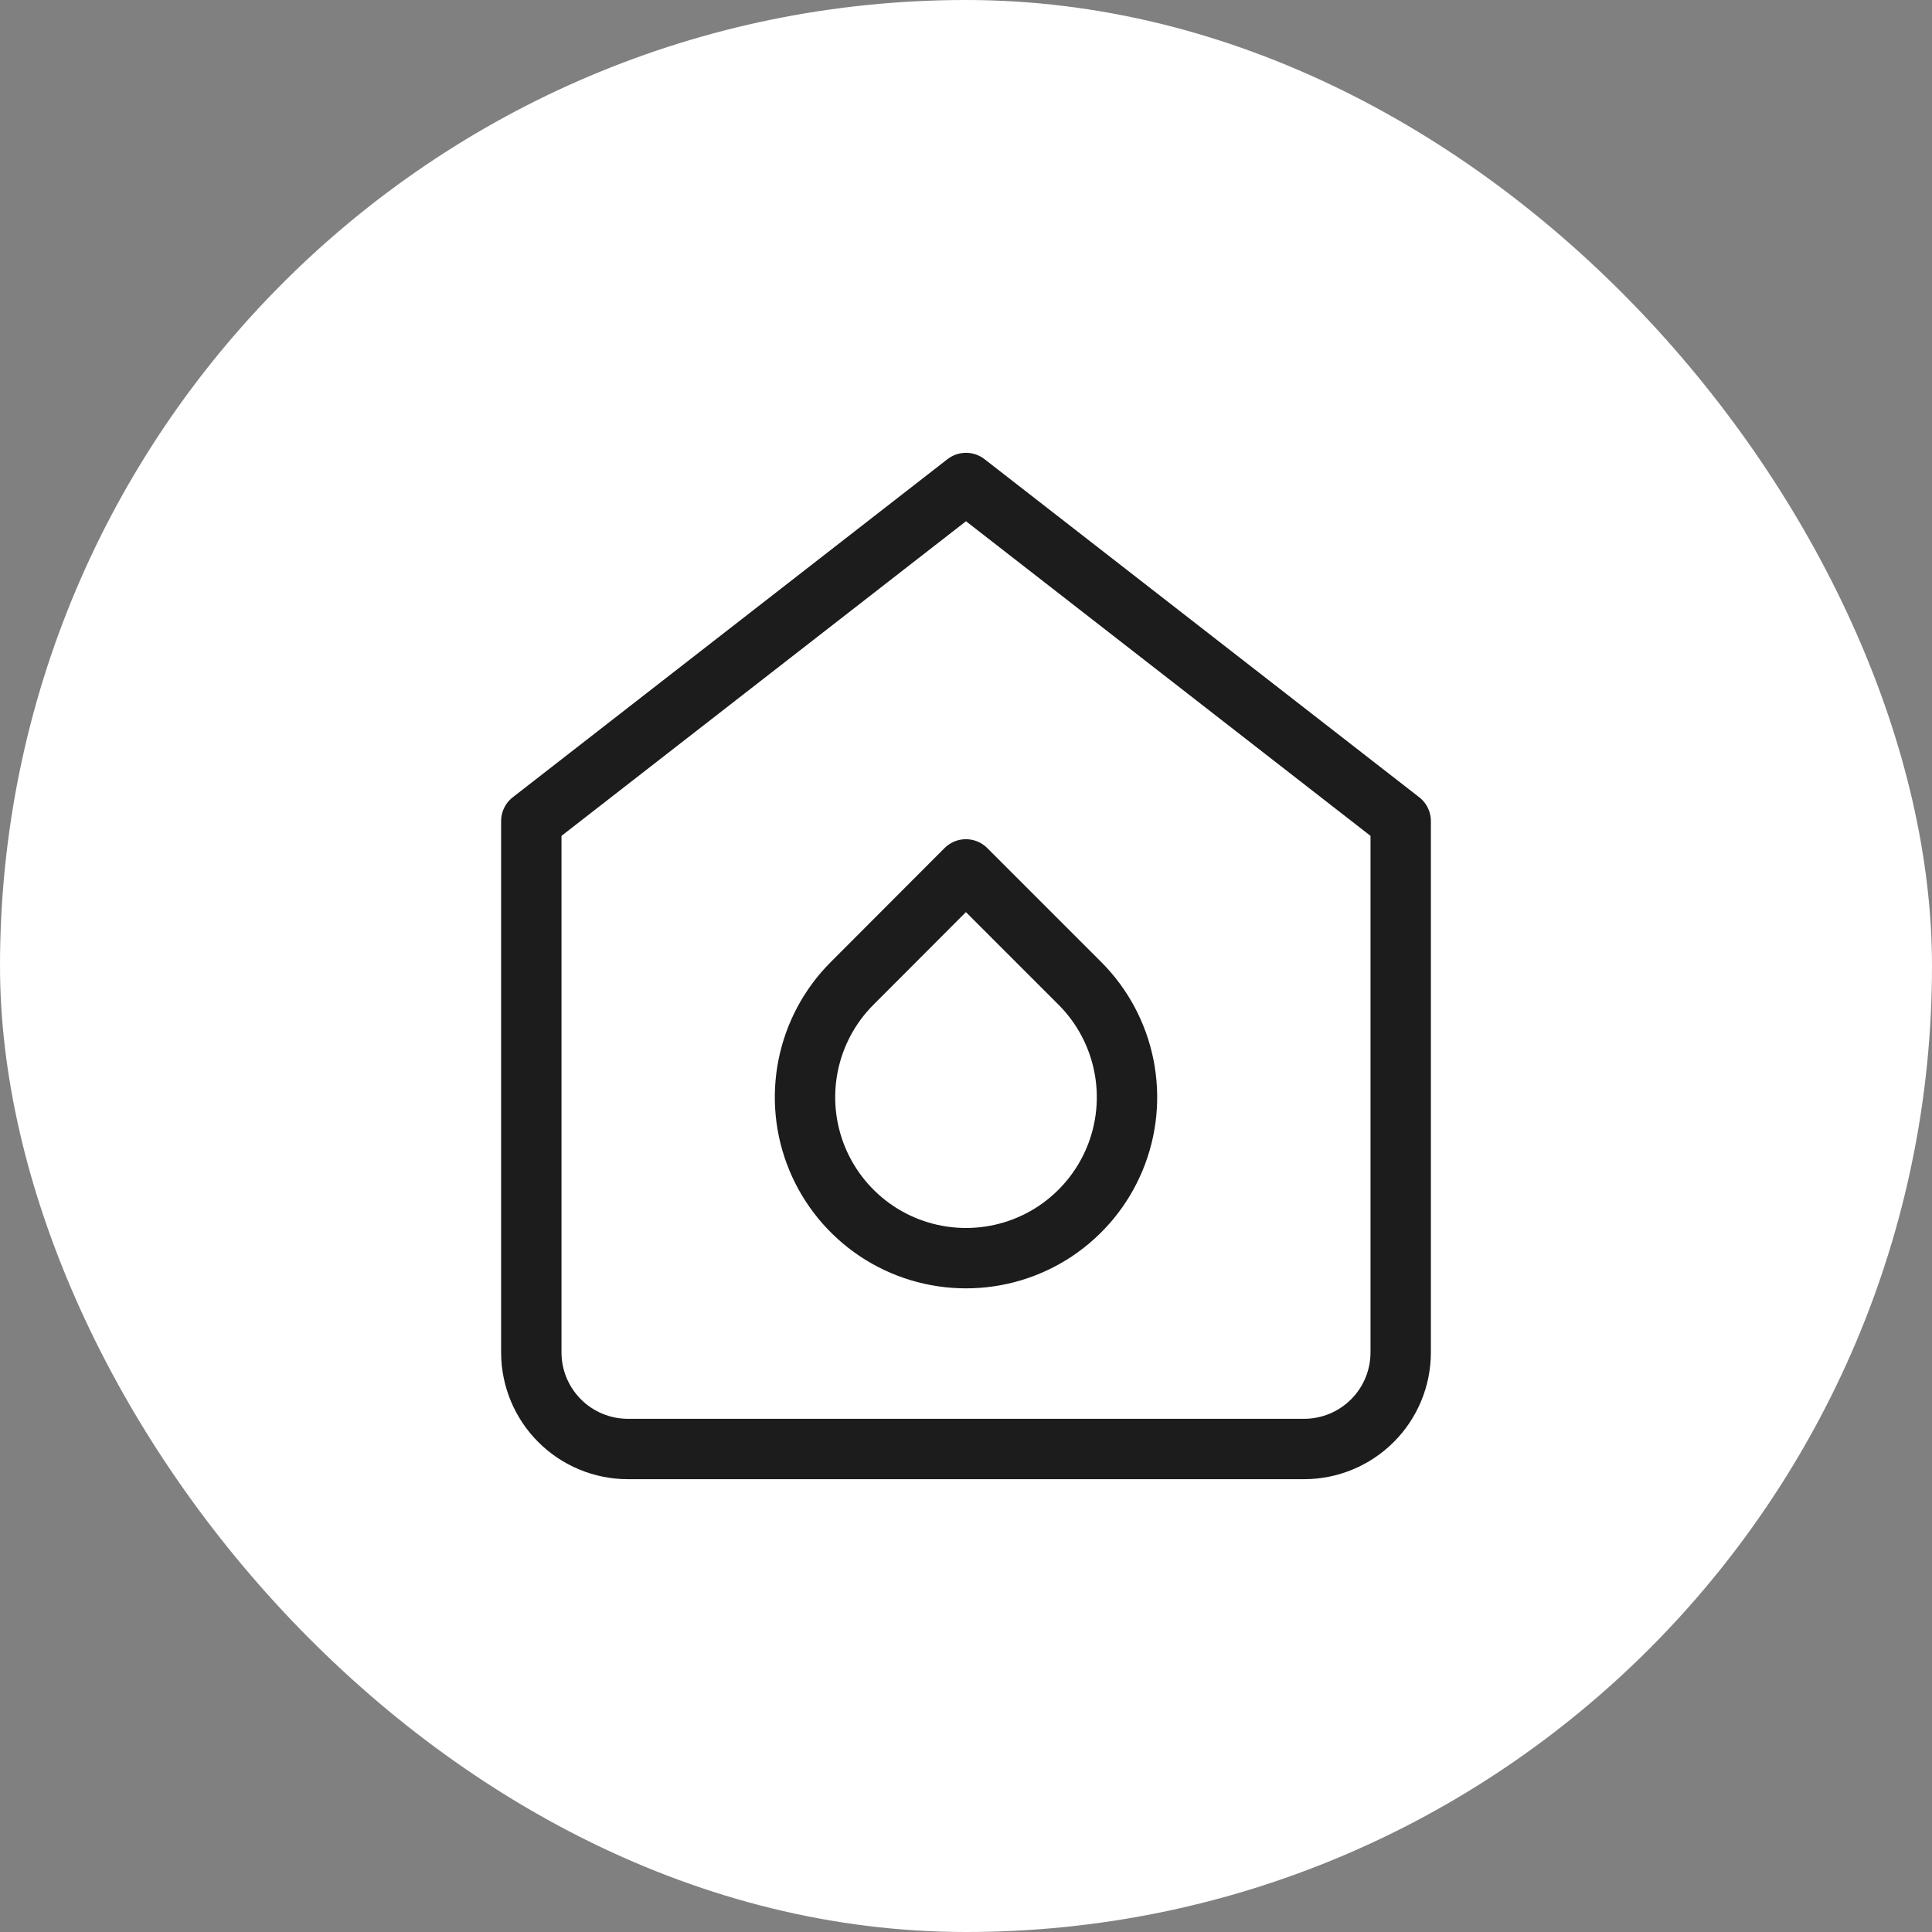 <svg width="40" height="40" viewBox="0 0 40 40" fill="none" xmlns="http://www.w3.org/2000/svg">
<rect x="0" y="0" width="40" height="40" fill="#808080" stroke="none"/>
<rect width="40" height="40" rx="20" fill="white"/>
<path d="M11 17L20 10L29 17V28C29 28.53 28.789 29.039 28.414 29.414C28.039 29.789 27.53 30 27 30H13C12.47 30 11.961 29.789 11.586 29.414C11.211 29.039 11 28.53 11 28V17Z" stroke="#1C1C1C" stroke-width="1.25" stroke-linecap="round" stroke-linejoin="round"/>
<path d="M19.998 18L22.356 20.358C22.823 20.824 23.14 21.418 23.269 22.065C23.398 22.712 23.332 23.382 23.08 23.991C22.828 24.6 22.4 25.121 21.852 25.488C21.304 25.854 20.659 26.049 20 26.049C19.341 26.049 18.696 25.854 18.148 25.488C17.6 25.121 17.172 24.6 16.92 23.991C16.668 23.382 16.602 22.712 16.731 22.065C16.86 21.418 17.177 20.824 17.644 20.358L19.998 18Z" stroke="#1C1C1C" stroke-width="1.25" stroke-linecap="round" stroke-linejoin="round"/>
</svg>

